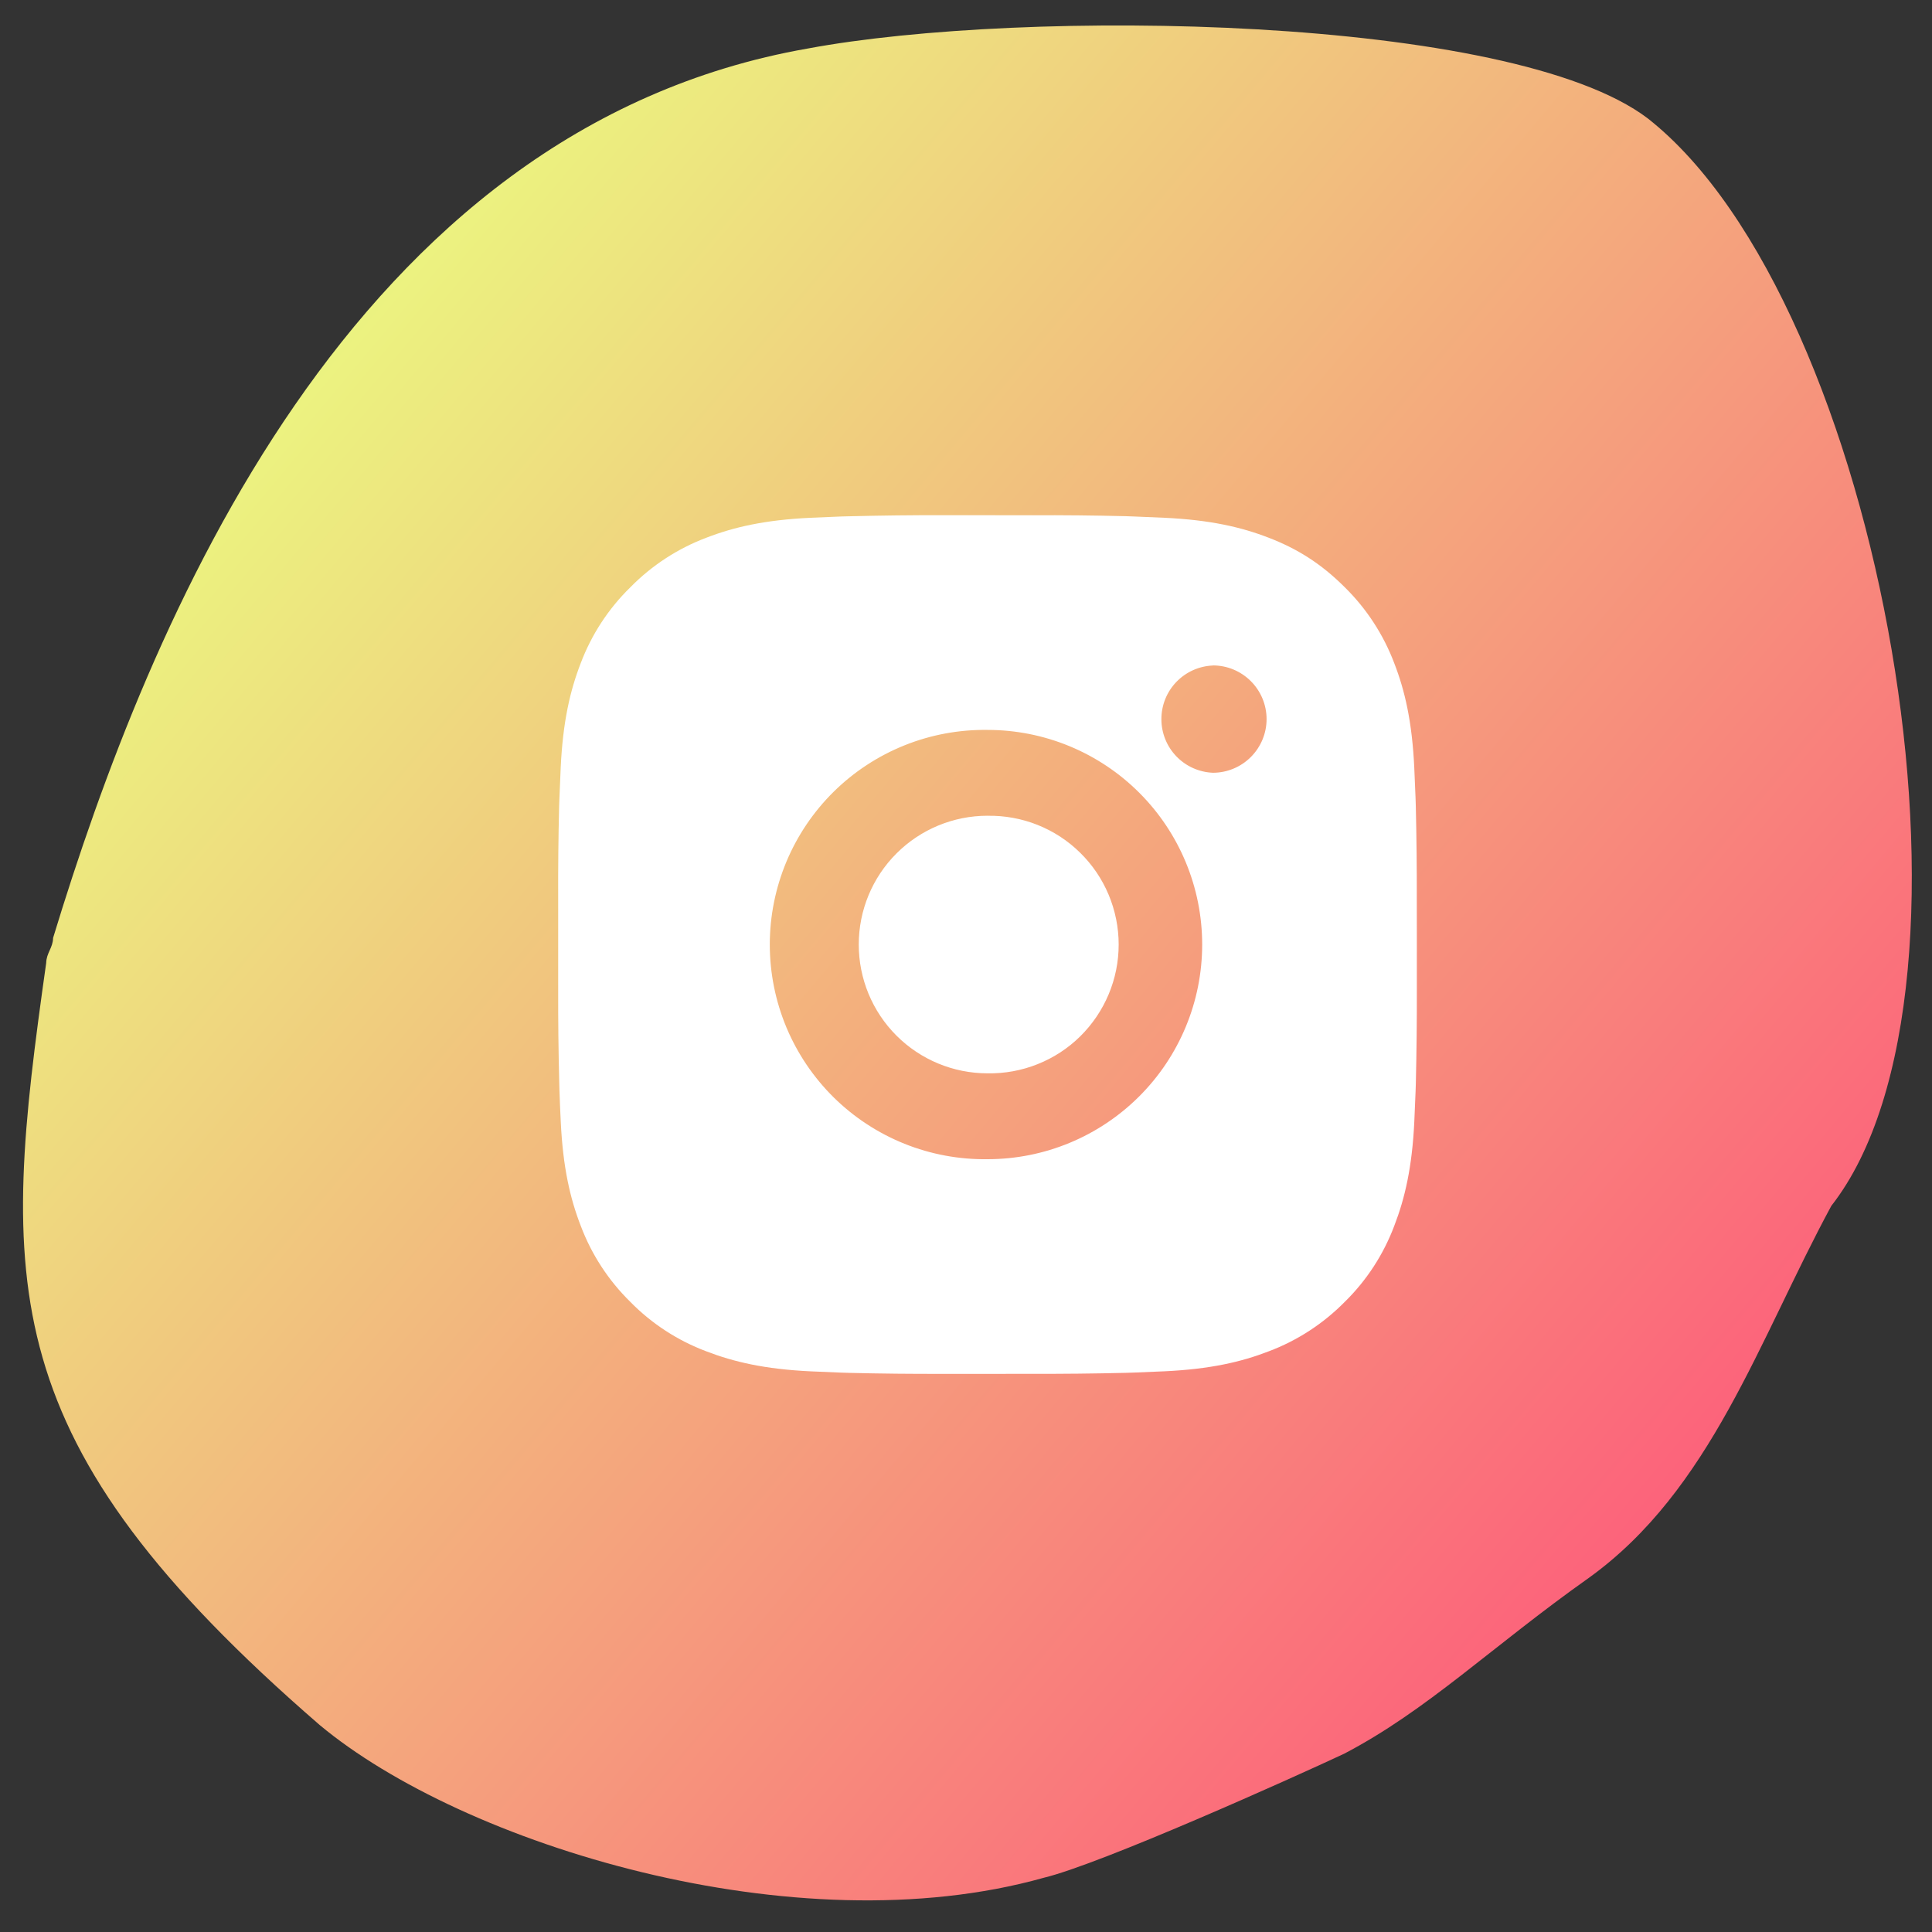 <svg width="45" height="45" viewBox="0 0 45 45" fill="none" xmlns="http://www.w3.org/2000/svg">
<rect x="0" y="0" width="45" height="45" fill="#333333" stroke="none"/>
<g clip-path="url(#clip0_66_865)">
<path fill-rule="evenodd" clip-rule="evenodd" d="M42.655 28.087C40.962 31.215 39.849 34.71 37.001 36.756C34.753 38.347 33.245 39.837 31.305 40.849C30.113 41.408 25.645 43.416 24.311 43.737C18.525 45.363 10.77 42.954 7.444 40.177C-0.213 33.546 0.018 29.913 1.076 22.428C1.082 22.193 1.232 22.079 1.237 21.845C3.471 14.504 8.16 2.995 18.815 1.13C23.848 0.191 35.193 0.337 38.38 2.758C43.844 7.054 46.633 23.003 42.655 28.087Z" fill="url(#paint0_linear_66_865)"/>
<path d="M24.029 12.001C24.758 11.998 25.488 12.005 26.218 12.023L26.412 12.03C26.636 12.038 26.857 12.048 27.124 12.06C28.188 12.11 28.914 12.278 29.551 12.525C30.211 12.779 30.767 13.123 31.323 13.679C31.831 14.179 32.224 14.783 32.476 15.45C32.723 16.087 32.891 16.814 32.941 17.878C32.953 18.144 32.963 18.366 32.971 18.59L32.977 18.784C32.994 19.513 33.002 20.243 33 20.972L33.001 21.718V23.028C33.003 23.758 32.995 24.488 32.978 25.217L32.972 25.411C32.964 25.635 32.954 25.856 32.942 26.123C32.892 27.187 32.722 27.913 32.476 28.55C32.225 29.218 31.832 29.823 31.323 30.322C30.823 30.83 30.218 31.224 29.551 31.475C28.914 31.722 28.188 31.89 27.124 31.94C26.857 31.952 26.636 31.962 26.412 31.97L26.218 31.976C25.488 31.994 24.758 32.001 24.029 31.999L23.283 32H21.974C21.244 32.002 20.514 31.995 19.785 31.977L19.591 31.971C19.353 31.962 19.116 31.952 18.879 31.941C17.815 31.891 17.089 31.721 16.451 31.475C15.783 31.224 15.179 30.831 14.68 30.322C14.171 29.822 13.777 29.218 13.526 28.55C13.279 27.913 13.111 27.187 13.061 26.123C13.049 25.886 13.039 25.648 13.031 25.411L13.026 25.217C13.007 24.488 12.999 23.758 13.001 23.028V20.972C12.998 20.243 13.005 19.513 13.023 18.784L13.03 18.59C13.038 18.366 13.048 18.144 13.06 17.878C13.11 16.813 13.278 16.088 13.525 15.45C13.776 14.783 14.171 14.178 14.681 13.68C15.18 13.171 15.784 12.777 16.451 12.525C17.089 12.278 17.814 12.11 18.879 12.06L19.591 12.03L19.785 12.025C20.514 12.007 21.243 11.998 21.973 12L24.029 12.001ZM23.001 17.001C22.338 16.992 21.68 17.114 21.066 17.361C20.451 17.608 19.891 17.975 19.419 18.44C18.948 18.905 18.573 19.459 18.317 20.071C18.062 20.682 17.93 21.338 17.93 22C17.93 22.663 18.062 23.319 18.317 23.93C18.573 24.541 18.948 25.096 19.419 25.561C19.891 26.026 20.451 26.393 21.066 26.64C21.68 26.887 22.338 27.009 23.001 27C24.327 27 25.598 26.473 26.536 25.535C27.474 24.598 28.001 23.326 28.001 22C28.001 20.674 27.474 19.402 26.536 18.465C25.598 17.527 24.327 17.001 23.001 17.001ZM23.001 19.001C23.399 18.994 23.795 19.066 24.165 19.213C24.536 19.361 24.873 19.58 25.157 19.86C25.442 20.139 25.668 20.472 25.822 20.839C25.976 21.207 26.056 21.601 26.056 22C26.056 22.399 25.977 22.793 25.822 23.161C25.668 23.528 25.442 23.861 25.158 24.141C24.874 24.42 24.537 24.64 24.166 24.787C23.796 24.935 23.4 25.007 23.002 25C22.206 25 21.443 24.684 20.88 24.121C20.318 23.559 20.002 22.796 20.002 22C20.002 21.204 20.318 20.441 20.88 19.879C21.443 19.316 22.206 19 23.002 19L23.001 19.001ZM28.251 15.501C27.928 15.514 27.623 15.651 27.399 15.884C27.175 16.117 27.051 16.427 27.051 16.75C27.051 17.073 27.175 17.383 27.399 17.616C27.623 17.849 27.928 17.986 28.251 17.999C28.582 17.999 28.9 17.867 29.134 17.633C29.369 17.398 29.501 17.081 29.501 16.749C29.501 16.418 29.369 16.099 29.134 15.865C28.9 15.631 28.582 15.499 28.251 15.499V15.501Z" fill="white"/>
</g>
<defs>
<linearGradient id="paint0_linear_66_865" x1="14.004" y1="-4.743" x2="53.646" y2="28.48" gradientUnits="userSpaceOnUse">
<stop stop-color="#EAFF80"/>
<stop offset="1" stop-color="#FF4A7A"/>
</linearGradient>
<clipPath id="clip0_66_865">
<rect width="45" height="45" fill="white"/>
</clipPath>
</defs>
</svg>
